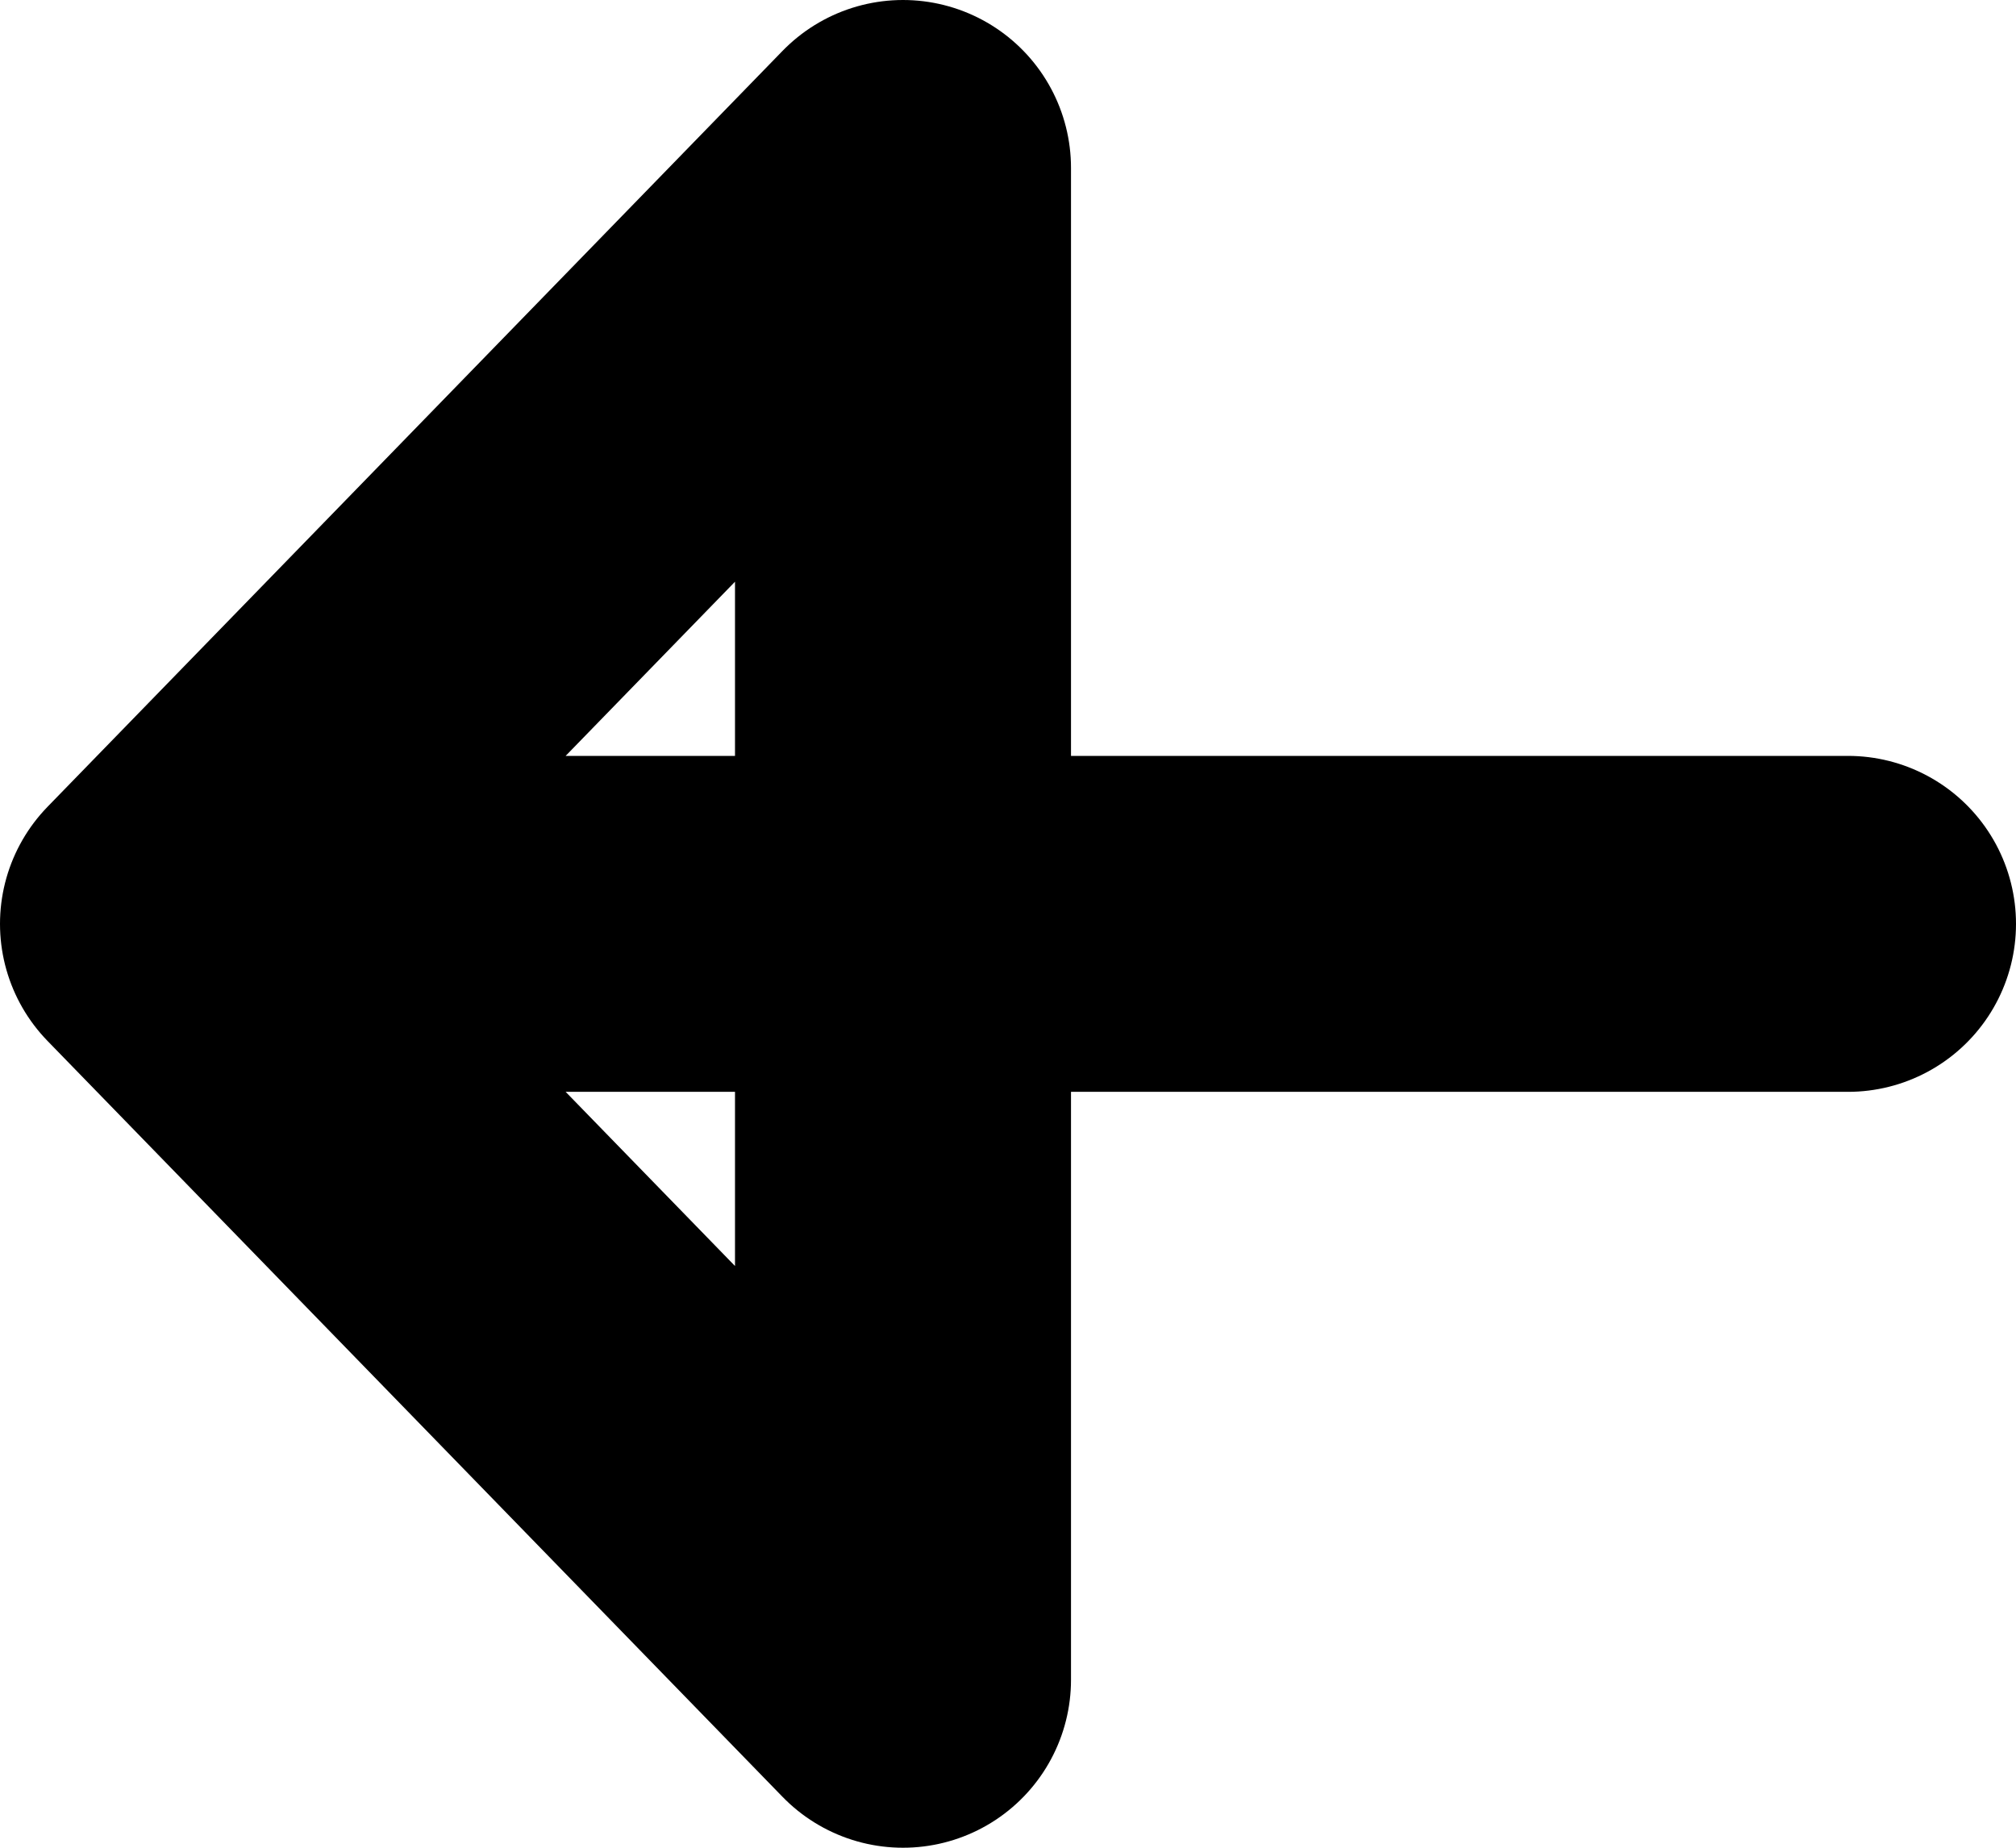 <svg width="12" height="11" viewBox="0 0 12 11" fill="none" xmlns="http://www.w3.org/2000/svg">
<path d="M1 5.5H11M5.375 1L1 5.5L5.375 10V1Z" stroke="black" stroke-width="2" stroke-linecap="round" stroke-linejoin="round"/>
</svg>
